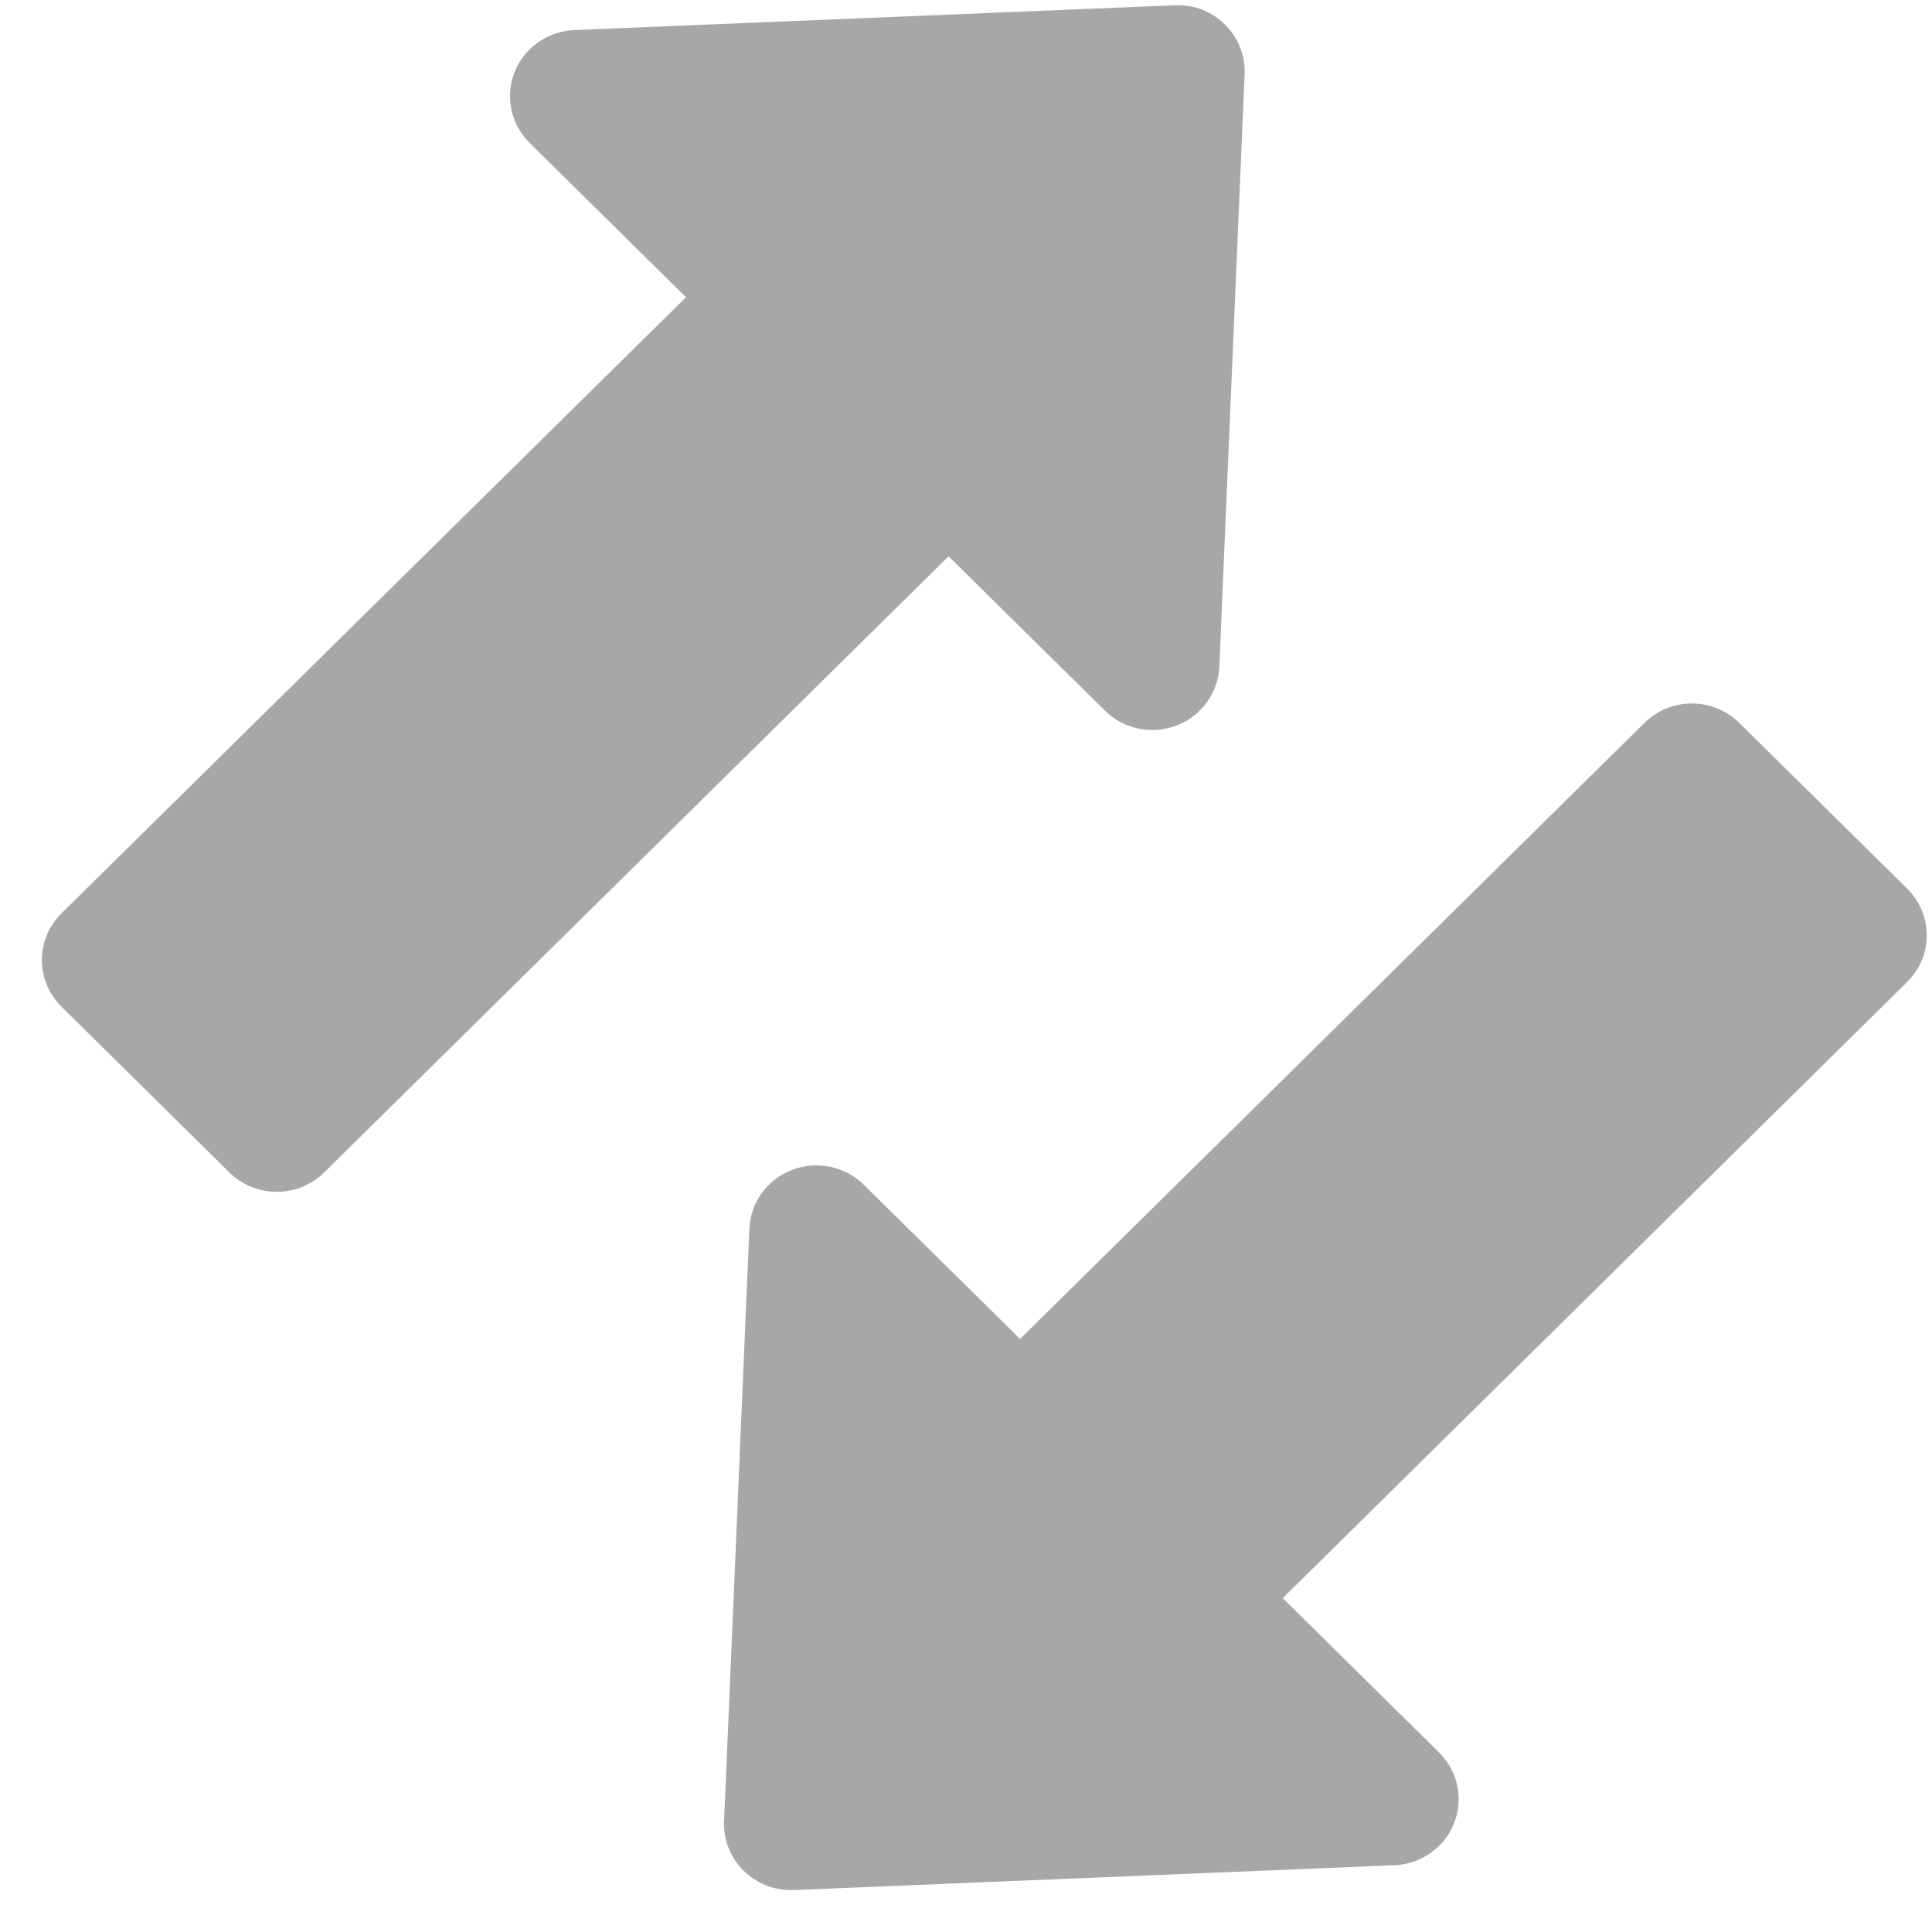 <?xml version="1.0" encoding="UTF-8" standalone="no"?>
<svg width="41px" height="41px" viewBox="0 0 41 41" version="1.1" xmlns="http://www.w3.org/2000/svg" xmlns:xlink="http://www.w3.org/1999/xlink" xmlns:sketch="http://www.bohemiancoding.com/sketch/ns">
    <!-- Generator: Sketch 3.3.2 (12043) - http://www.bohemiancoding.com/sketch -->
    <title>Fill 13 Copy 3</title>
    <desc>Created with Sketch.</desc>
    <defs></defs>
    <g id="V14" stroke="none" stroke-width="1" fill="none" fill-rule="evenodd" sketch:type="MSPage">
        <g id="Artboard-68" sketch:type="MSArtboardGroup" transform="translate(-527, -1092)" fill="#A7A7A7">
            <path d="M550.448,1107.08 C550.848,1107.476 551.444,1107.598 551.972,1107.395 C552.497,1107.193 552.853,1106.703 552.876,1106.145 L553.413,1093.574 C553.43,1093.182 553.279,1092.8 552.997,1092.522 C552.717,1092.246 552.362,1092.098 551.931,1092.112 L539.186,1092.638 C538.623,1092.662 538.126,1093.011 537.92,1093.531 C537.715,1094.05 537.841,1094.64 538.241,1095.034 L541.558,1098.308 L528.307,1111.38 C527.75,1111.928 527.75,1112.816 528.307,1113.366 L531.868,1116.881 C532.135,1117.145 532.495,1117.292 532.875,1117.292 C533.252,1117.292 533.614,1117.145 533.88,1116.881 L547.13,1103.806 L550.448,1107.08 Z M567.471,1110.856 L563.91,1107.341 C563.643,1107.077 563.282,1106.929 562.903,1106.929 C562.525,1106.929 562.163,1107.077 561.898,1107.341 L548.648,1120.414 L545.331,1117.142 C544.931,1116.749 544.337,1116.625 543.808,1116.827 C543.282,1117.028 542.927,1117.519 542.903,1118.075 L542.366,1130.647 C542.349,1131.04 542.499,1131.422 542.782,1131.7 C543.048,1131.964 543.411,1132.111 543.787,1132.111 C543.808,1132.111 543.827,1132.11 543.847,1132.11 L556.591,1131.583 C557.155,1131.56 557.652,1131.211 557.858,1130.691 C558.063,1130.172 557.937,1129.582 557.537,1129.188 L554.222,1125.915 L567.471,1112.841 C568.028,1112.293 568.028,1111.404 567.471,1110.856 Z" id="Fill-13-Copy-3" sketch:type="MSShapeGroup"></path>
        </g>
    </g>
</svg>